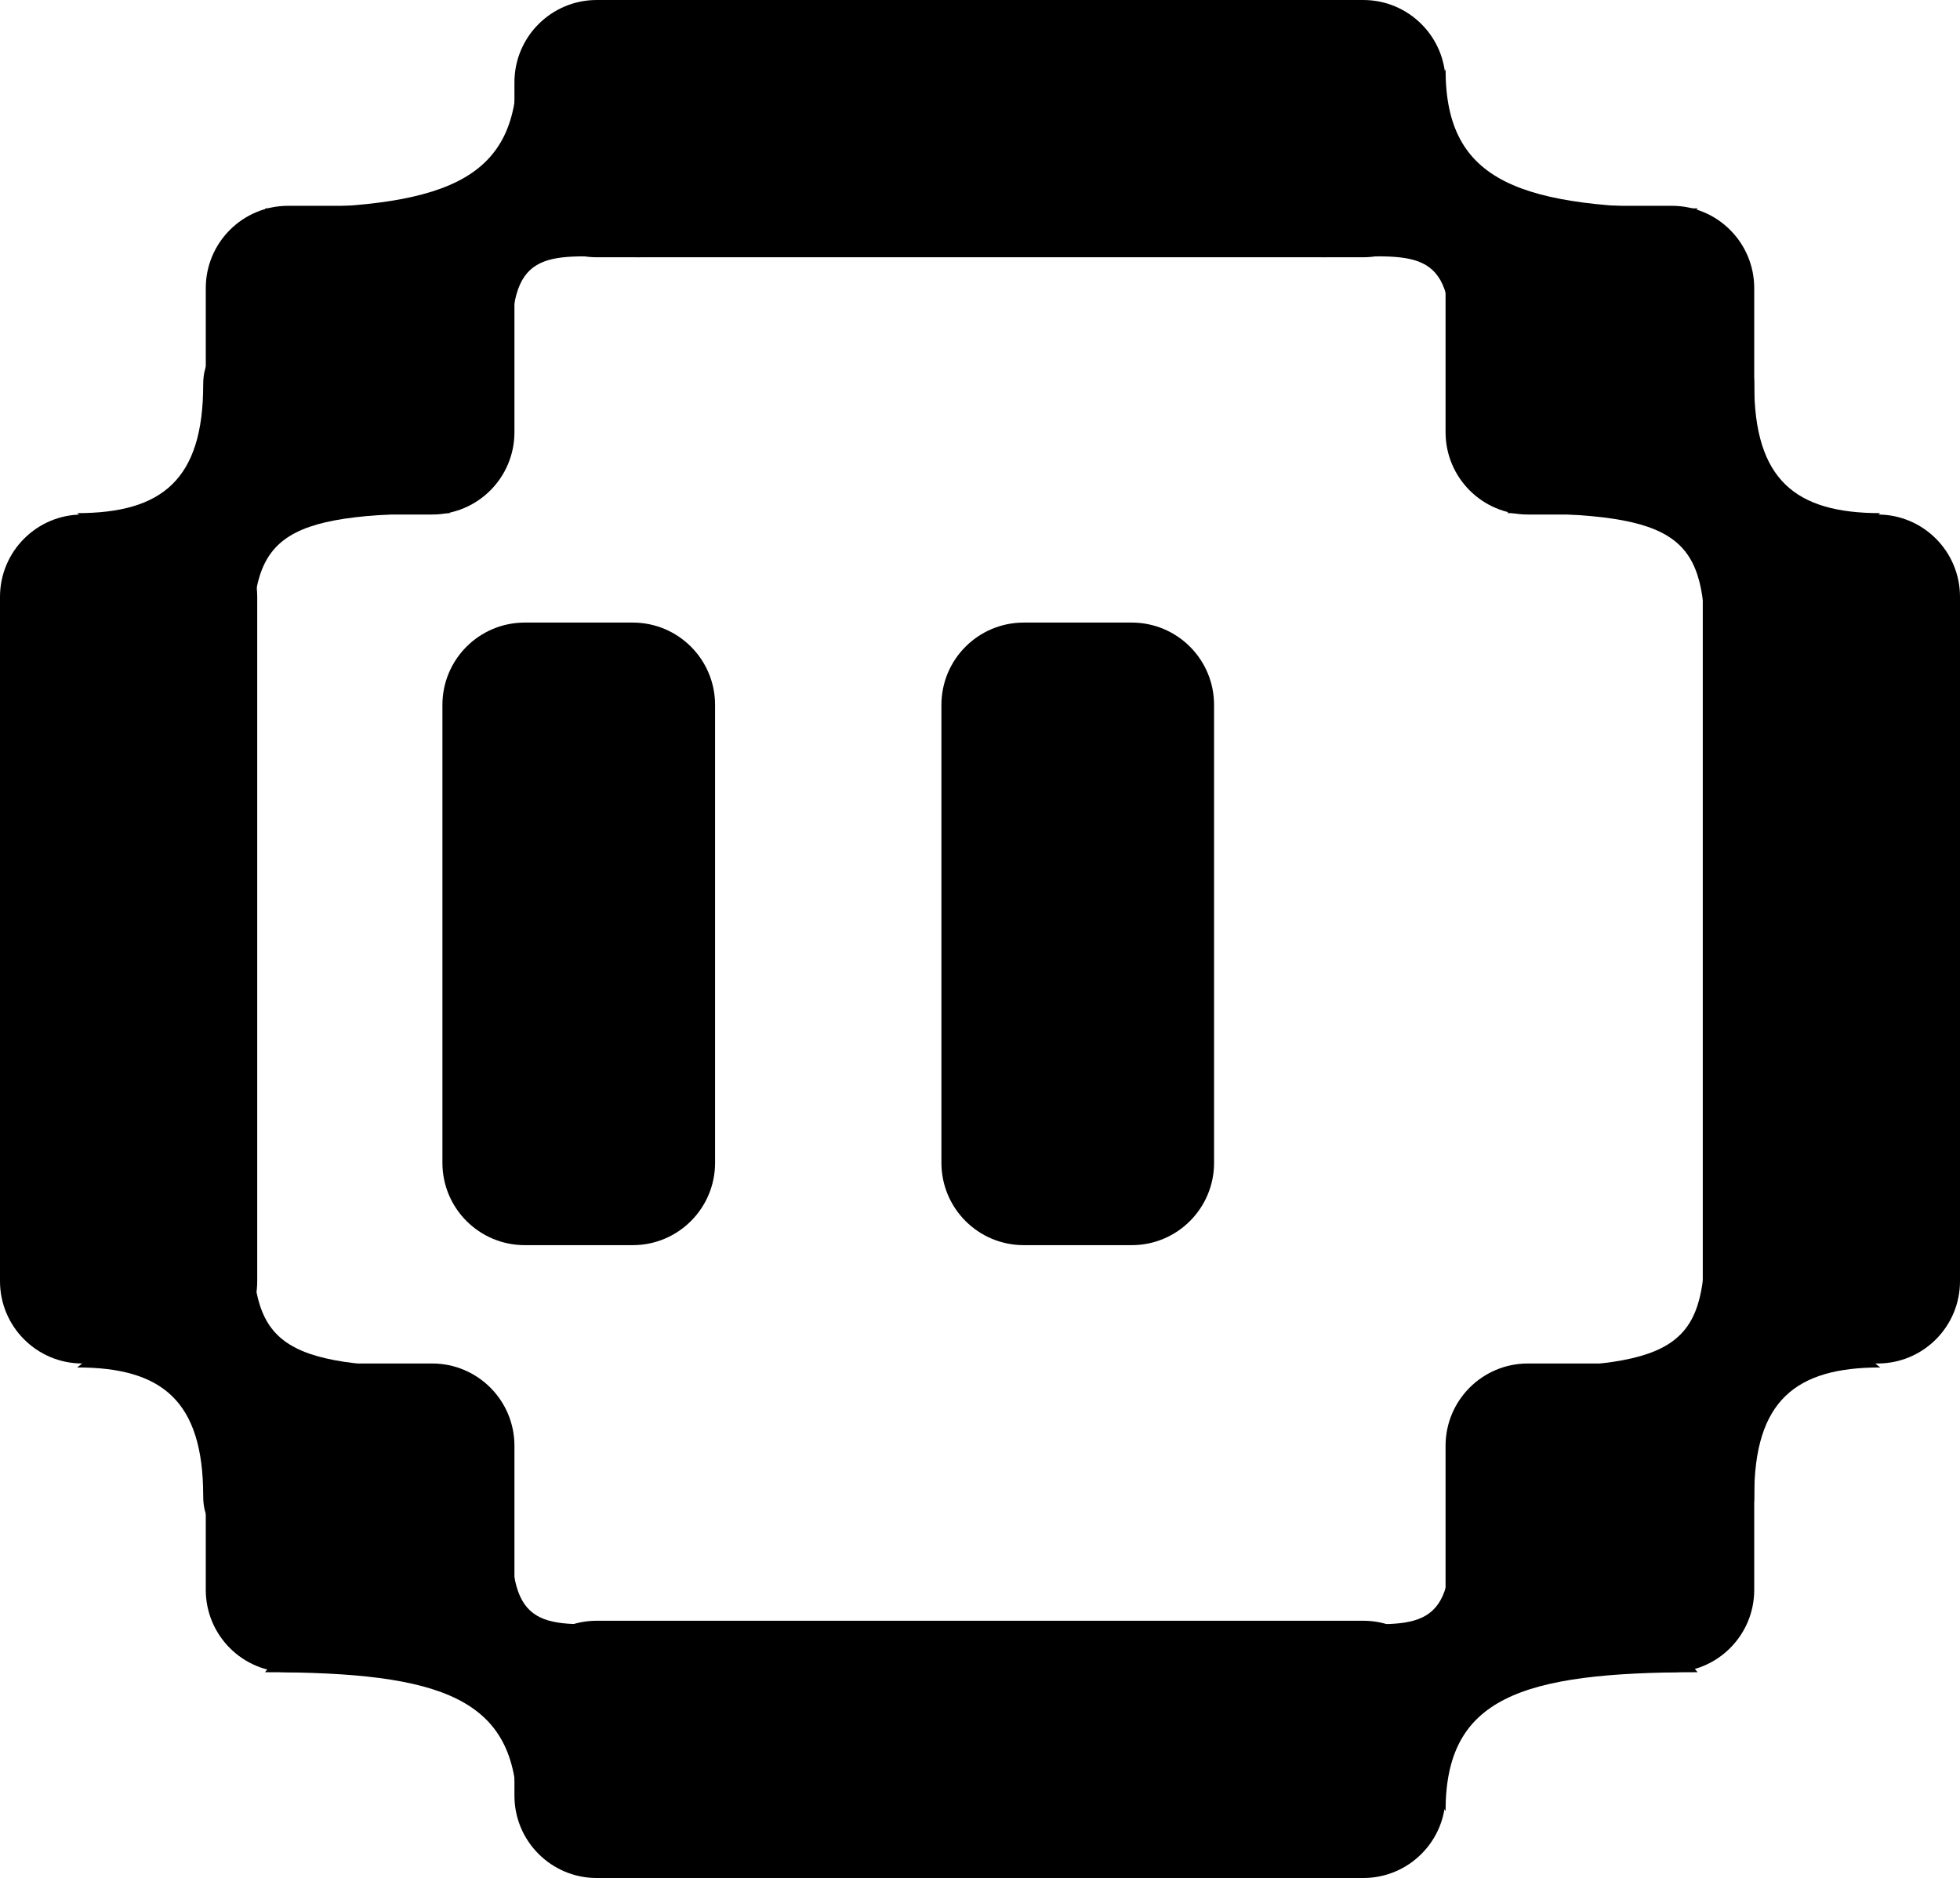 <svg width="381" height="365" viewBox="0 0 381 365" fill="none" xmlns="http://www.w3.org/2000/svg">
<path d="M281 34C281 42.837 273.837 50 265 50L116 50C107.163 50 100 42.837 100 34V16C100 7.163 107.163 -7.72516e-07 116 0L265 1.3026e-05C273.837 1.37985e-05 281 7.163 281 16V34Z" fill="black"/>
<path d="M281 331C281 322.163 273.837 315 265 315H116C107.163 315 100 322.163 100 331V349C100 357.837 107.163 365 116 365H265C273.837 365 281 357.837 281 349V331Z" fill="black"/>
<path d="M100 84C100 92.837 92.837 100 84 100L56 100C47.163 100 40 92.837 40 84L40 56C40 47.163 47.163 40 56 40H84C92.837 40 100 47.163 100 56V84Z" fill="black"/>
<path d="M100 281C100 272.163 92.837 265 84 265H56C47.163 265 40 272.163 40 281L40 309C40 317.837 47.163 325 56 325H84C92.837 325 100 317.837 100 309V281Z" fill="black"/>
<path d="M281 84C281 92.837 288.163 100 297 100L325 100C333.837 100 341 92.837 341 84V56C341 47.163 333.837 40 325 40H297C288.163 40 281 47.163 281 56V84Z" fill="black"/>
<path d="M86 226C86 234.837 93.163 242 102 242H123C131.837 242 139 234.837 139 226V137C139 128.163 131.837 121 123 121L102 121C93.163 121 86 128.163 86 137L86 226Z" fill="black"/>
<path d="M183 226C183 234.837 190.163 242 199 242H220C228.837 242 236 234.837 236 226V137C236 128.163 228.837 121 220 121L199 121C190.163 121 183 128.163 183 137V226Z" fill="black"/>
<path d="M281 281C281 272.163 288.163 265 297 265H325C333.837 265 341 272.163 341 281V309C341 317.837 333.837 325 325 325H297C288.163 325 281 317.837 281 309V281Z" fill="black"/>
<path d="M50 249C50 257.837 42.837 265 34 265H16C7.163 265 -3.51144e-07 257.837 0 249L5.2851e-06 116C5.63625e-06 107.163 7.163 100 16 100H34C42.837 100 50 107.163 50 116L50 249Z" fill="black"/>
<path d="M331 249C331 257.837 338.163 265 347 265H365C373.837 265 381 257.837 381 249V116C381 107.163 373.837 100 365 100H347C338.163 100 331 107.163 331 116V249Z" fill="black"/>
<path d="M51.5 40.5C86 40.5 100.5 35.5 100.5 13.5L124.5 50C108 50 99.5 47 99.5 65.5C99.5 84 67 58.5 67 58.5L51.5 40.5Z" fill="black"/>
<path d="M51.5 325C86 325 100.5 330 100.5 352L124.5 315.5C108 315.5 99.5 318.5 99.5 300C99.5 281.5 67 307 67 307L51.5 325Z" fill="black"/>
<path d="M330 40.5C295.5 40.5 281 35.5 281 13.5L257 50C273.5 50 282 47 282 65.5C282 84 314.5 58.5 314.5 58.5L330 40.5Z" fill="black"/>
<path d="M330 325C295.5 325 281 330 281 352L257 315.5C273.5 315.5 282 318.5 282 300C282 281.5 314.5 307 314.5 307L330 325Z" fill="black"/>
<path d="M293 99.731C327.5 99.731 331.5 104.5 331.5 126.5L365.5 99.731C349 99.731 341 93.231 341 74.731C341 56.231 308.5 81.731 308.5 81.731L293 99.731Z" fill="black"/>
<path d="M293 265.769C327.5 265.769 331.5 261 331.5 239L365.5 265.769C349 265.769 341 272.269 341 290.769C341 309.269 308.5 283.769 308.5 283.769L293 265.769Z" fill="black"/>
<path d="M87.5 99.731C53 99.731 49 104.5 49 126.5L15 99.731C31.5 99.731 39.5 93.231 39.5 74.731C39.5 56.231 72 81.731 72 81.731L87.5 99.731Z" fill="black"/>
<path d="M87.5 265.769C53 265.769 49 261 49 239L15 265.769C31.5 265.769 39.5 272.269 39.5 290.769C39.5 309.269 72 283.769 72 283.769L87.5 265.769Z" fill="black"/>
</svg>
